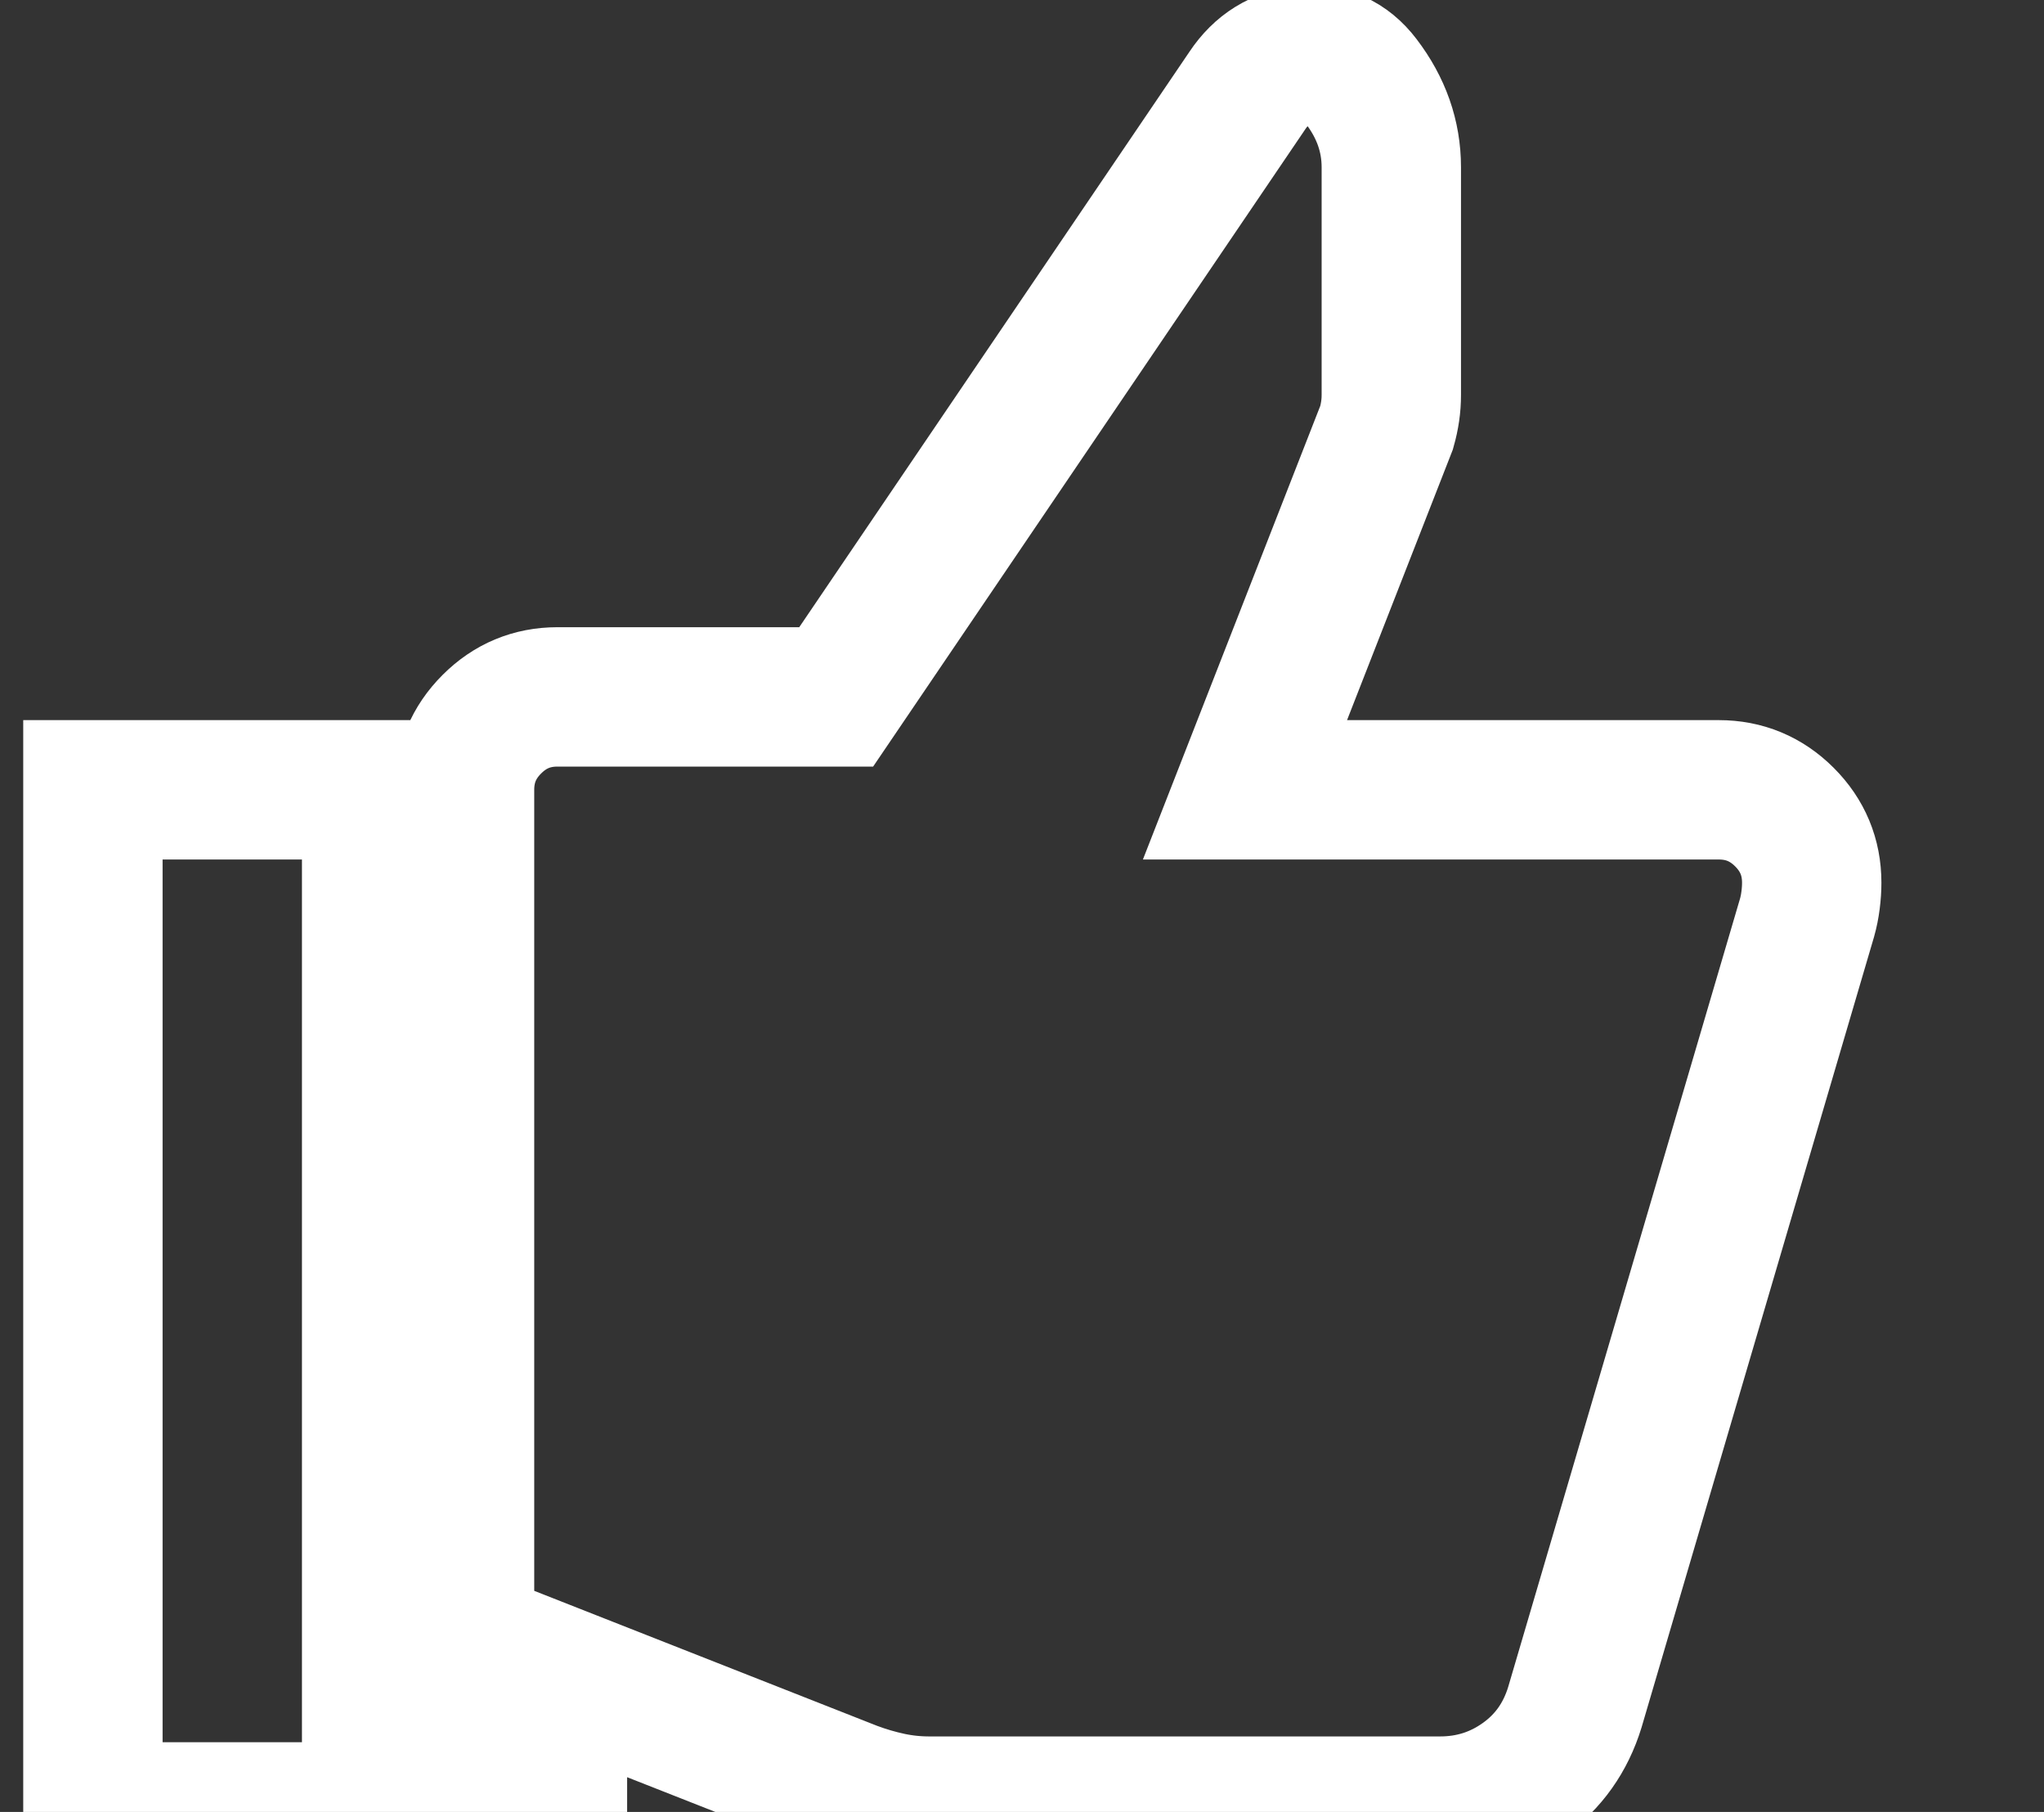 <svg width="44" height="39" viewBox="0 0 44 39" fill="none" xmlns="http://www.w3.org/2000/svg">
<rect x="0" y="0" width="44" height="39" fill="#333333" stroke="none"/>
<path d="M12 39C11.45 39 10.979 38.804 10.588 38.413C10.196 38.021 10 37.55 10 37V17C10 16.45 10.196 15.979 10.588 15.588C10.979 15.196 11.45 15 12 15H18L26.85 1.95C27.15 1.5 27.554 1.25 28.063 1.2C28.571 1.15 28.983 1.333 29.3 1.75C29.733 2.317 29.95 2.933 29.95 3.6V8.5C29.95 8.617 29.942 8.733 29.925 8.85C29.908 8.967 29.883 9.083 29.85 9.2L26.8 17H37C37.55 17 38.021 17.196 38.413 17.588C38.804 17.979 39 18.45 39 19C39 19.117 38.992 19.242 38.975 19.375C38.958 19.508 38.933 19.633 38.9 19.75L33.9 36.75C33.7 37.4 33.333 37.917 32.8 38.3C32.267 38.683 31.667 38.875 31 38.875H20C19.717 38.875 19.438 38.846 19.163 38.788C18.888 38.729 18.617 38.65 18.35 38.55L12 36.05V39ZM2 39V17H8V39H2Z" stroke="white" stroke-width="3" fill="none"/>
</svg>